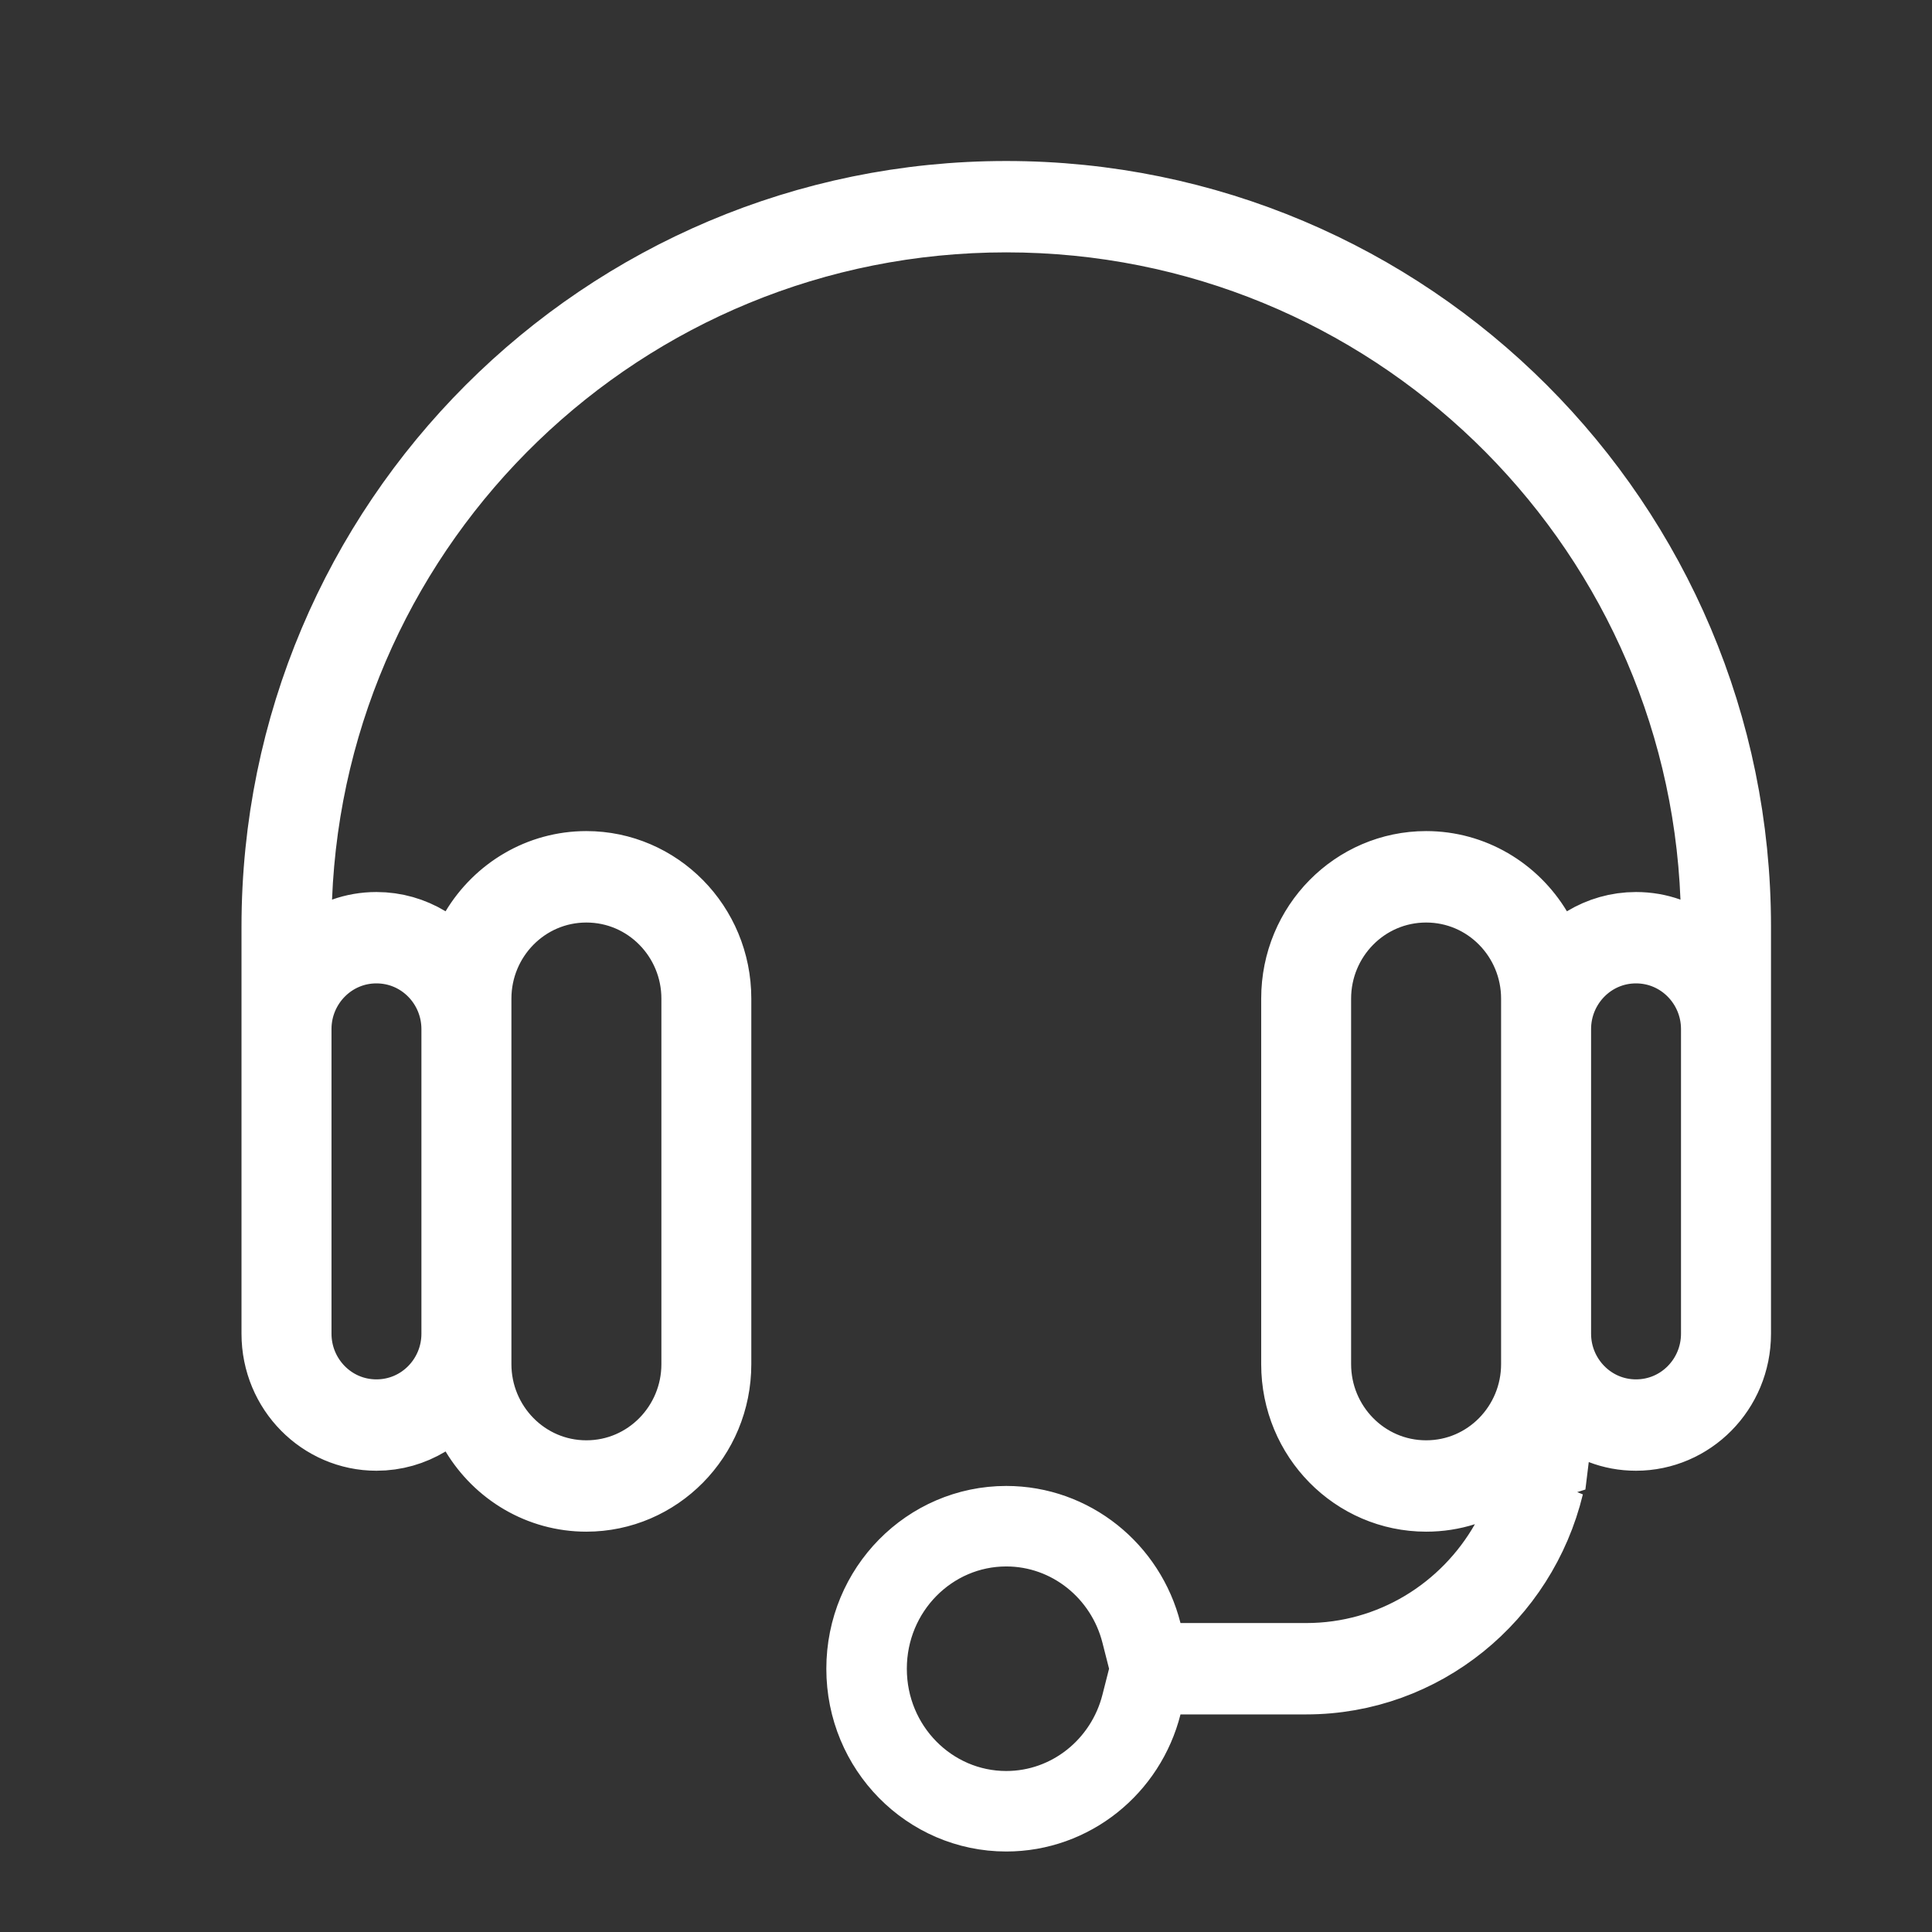 <svg width="24" height="24" viewBox="0 0 24 24" fill="none" xmlns="http://www.w3.org/2000/svg">
<rect x="0" y="0" width="24" height="24" fill="#333333" stroke="none"/>
<g id="servicing">
<path id="servicing_2" d="M5.276 11.748L5.705 12.009L5.963 11.579C6.238 11.123 6.729 10.824 7.284 10.824C8.133 10.824 8.833 11.525 8.833 12.405V16.946C8.833 17.826 8.133 18.527 7.284 18.527C6.729 18.527 6.238 18.228 5.963 17.772L5.705 17.343L5.276 17.603C5.1 17.709 4.896 17.77 4.676 17.77C4.034 17.77 3.5 17.239 3.5 16.568V12.784V12.784L3.5 12.778V12.777V11.511C3.5 6.526 7.538 2.5 12.5 2.5C17.462 2.5 21.5 6.526 21.5 11.511L21.5 12.78V12.781L21.5 12.784V12.784V16.568C21.5 17.239 20.966 17.77 20.323 17.77C20.178 17.77 20.041 17.744 19.914 17.695L19.319 17.47L19.24 18.1C19.239 18.108 19.238 18.115 19.237 18.123L18.172 18.457C18.028 18.503 17.875 18.527 17.716 18.527C16.867 18.527 16.167 17.826 16.167 16.946V12.405C16.167 11.525 16.867 10.824 17.716 10.824C18.271 10.824 18.762 11.123 19.037 11.579L19.295 12.009L19.724 11.748C19.9 11.642 20.104 11.581 20.323 11.581C20.459 11.581 20.589 11.604 20.709 11.647L21.404 11.893L21.375 11.156C21.189 6.426 17.294 2.635 12.5 2.635C7.705 2.635 3.811 6.426 3.625 11.156L3.596 11.893L4.291 11.647C4.411 11.604 4.541 11.581 4.676 11.581C4.896 11.581 5.1 11.642 5.276 11.748ZM18.756 19.182L19.177 18.446C18.849 19.8 17.647 20.797 16.226 20.797H14.665H14.276L14.18 21.174C13.986 21.942 13.302 22.5 12.5 22.5C11.549 22.5 10.765 21.715 10.765 20.73C10.765 19.745 11.549 18.959 12.5 18.959C13.302 18.959 13.986 19.517 14.18 20.285L14.276 20.662H14.665H16.226C17.31 20.662 18.253 20.064 18.756 19.182ZM3.618 12.777H3.618V12.78L3.618 16.568C3.618 17.15 4.084 17.635 4.676 17.635C5.269 17.635 5.735 17.15 5.735 16.568V12.784C5.735 12.201 5.269 11.716 4.676 11.716C4.087 11.716 3.621 12.198 3.618 12.777ZM21.382 12.781L21.382 12.78C21.38 12.199 20.914 11.716 20.323 11.716C19.732 11.716 19.265 12.201 19.265 12.784V16.568C19.265 17.15 19.732 17.635 20.323 17.635C20.916 17.635 21.382 17.15 21.382 16.568V12.784V12.783L21.382 12.781ZM19.147 16.946V12.405C19.147 11.614 18.514 10.96 17.716 10.96C16.918 10.96 16.284 11.614 16.284 12.405V16.946C16.284 17.737 16.918 18.392 17.716 18.392C18.514 18.392 19.147 17.737 19.147 16.946ZM5.853 12.405V16.946C5.853 17.737 6.487 18.392 7.284 18.392C8.082 18.392 8.716 17.737 8.716 16.946V12.405C8.716 11.614 8.082 10.96 7.284 10.96C6.487 10.96 5.853 11.614 5.853 12.405Z" stroke="white"/>
</g>
</svg>
